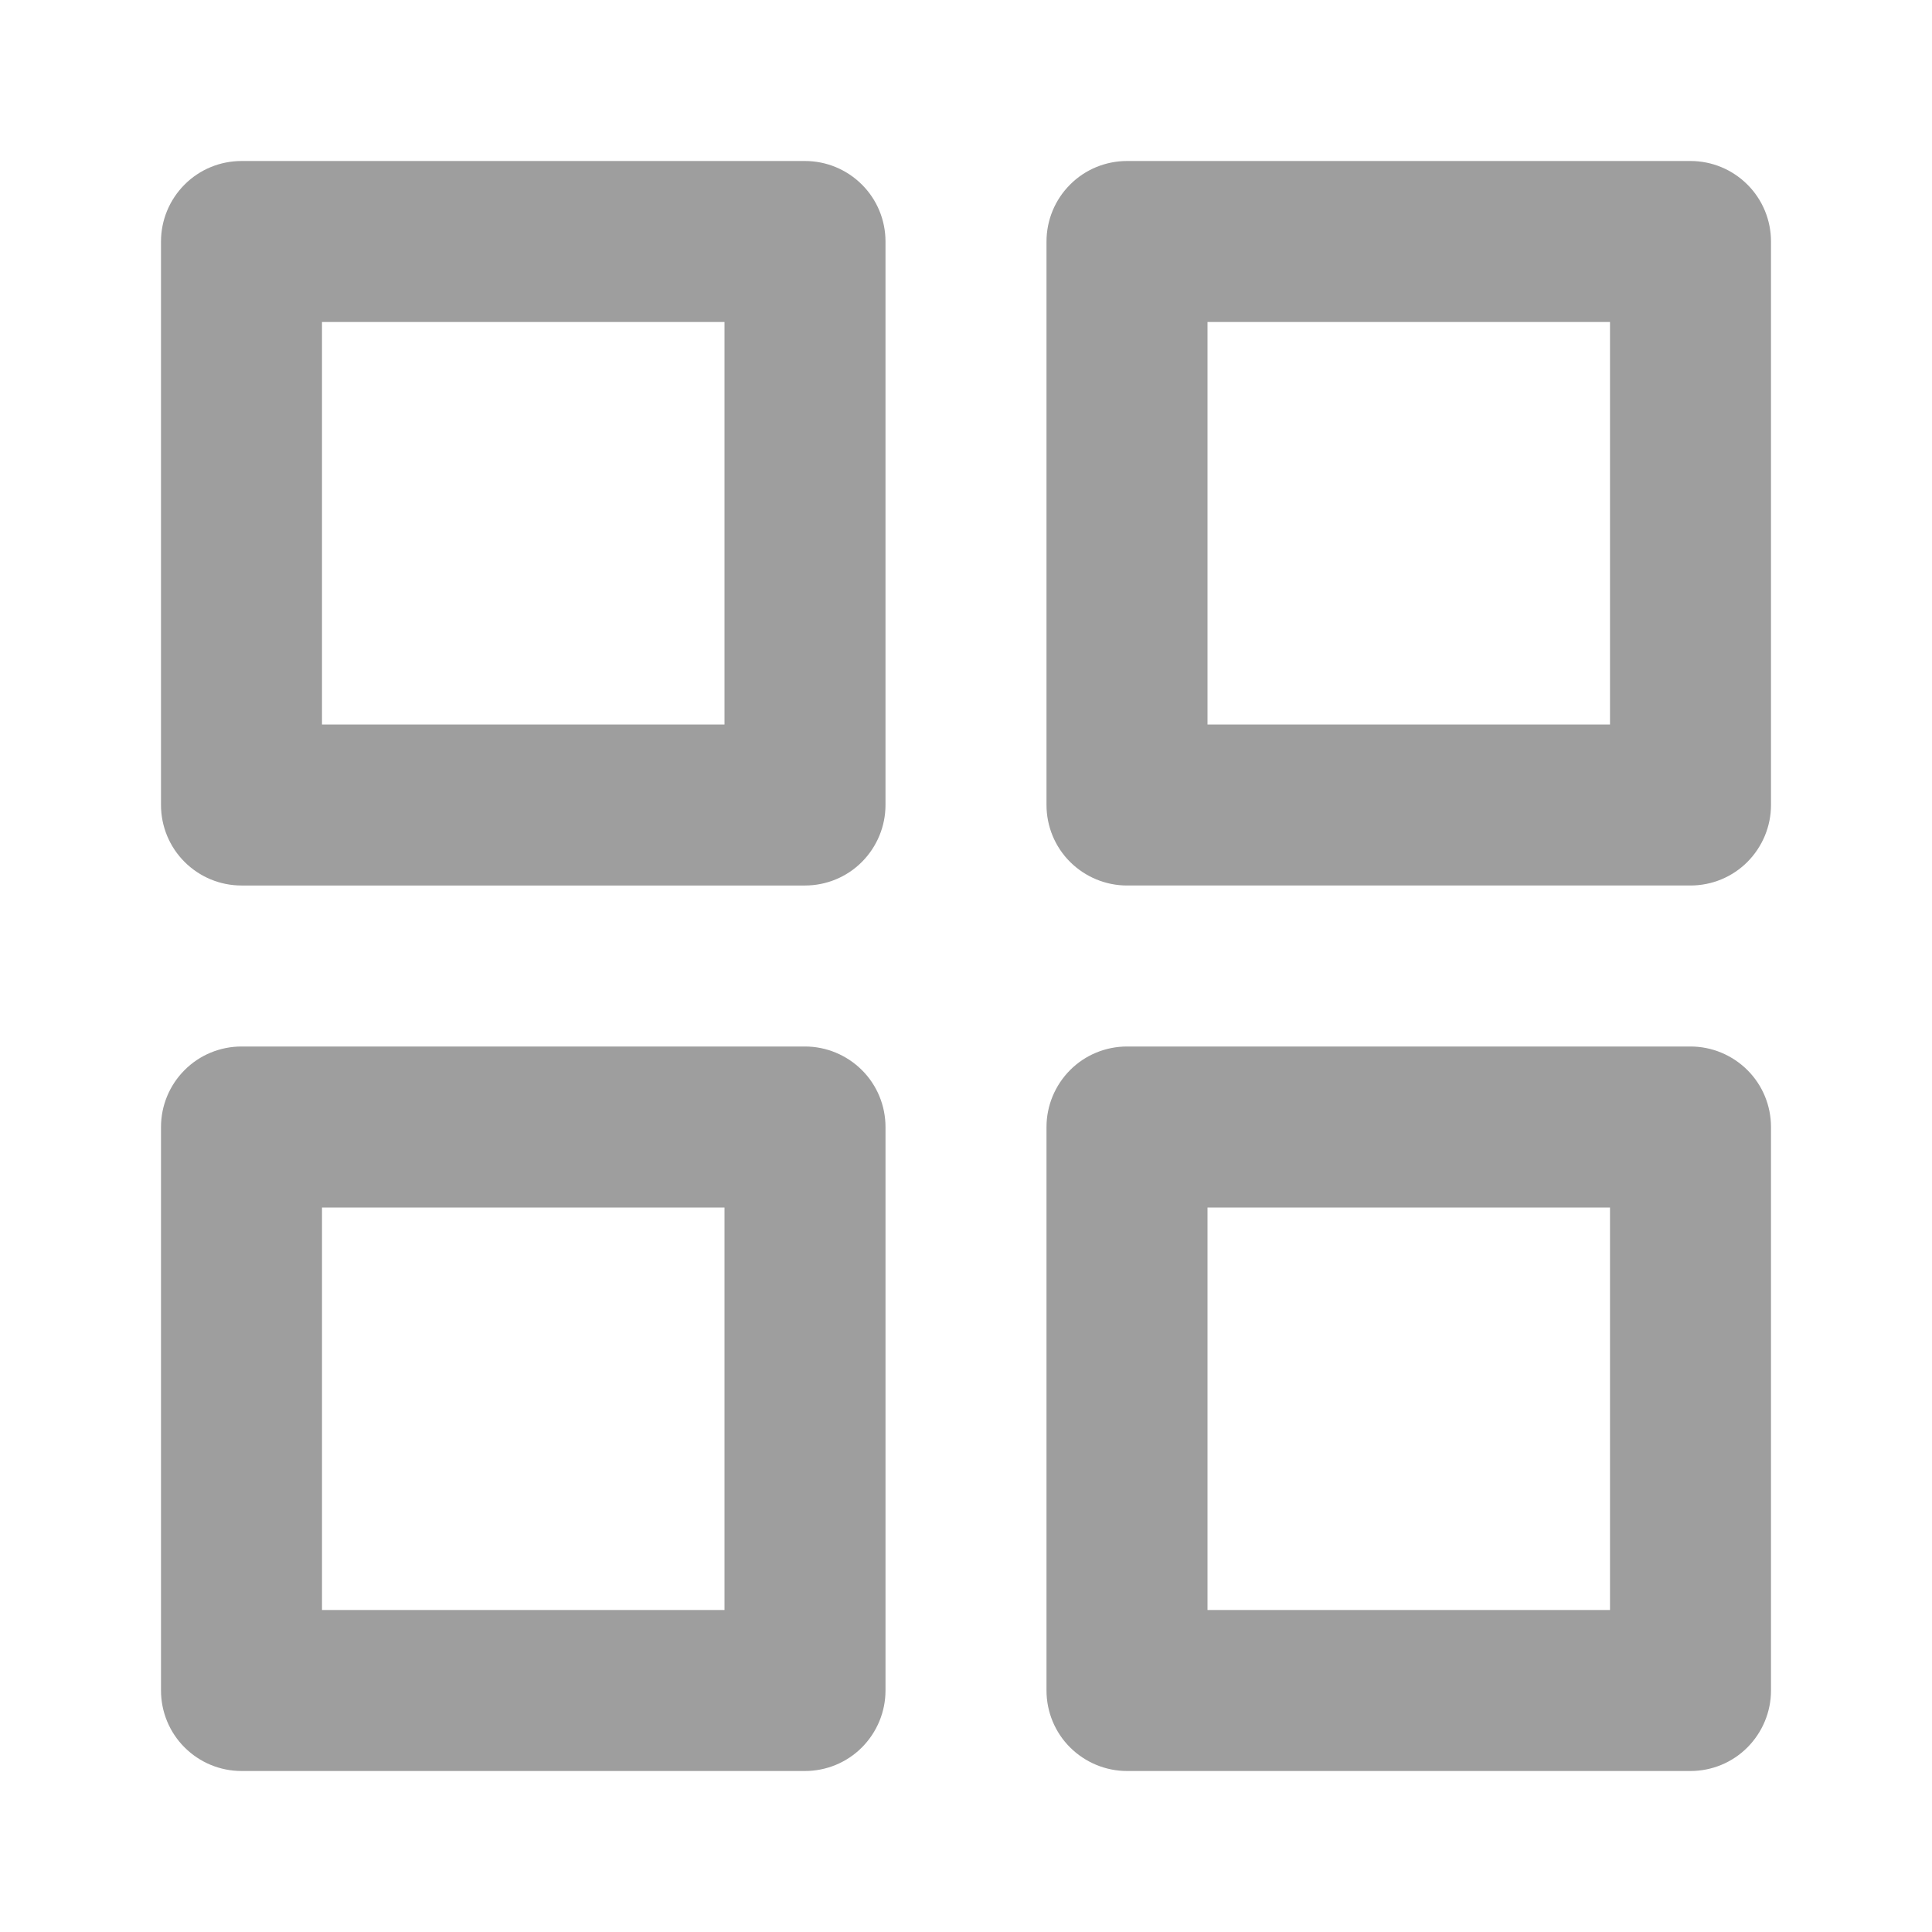 <svg fill="none" height="24" viewBox="0 0 24 24" width="24" xmlns="http://www.w3.org/2000/svg"><path d="m10 13h-7c-.265 0-.52.105-.707.293-.188.188-.293.442-.293.707v7c0 .265.105.52.293.707.188.188.442.293.707.293h7c.265 0 .52-.105.707-.293s.293-.442.293-.707v-7c0-.265-.105-.52-.293-.707s-.442-.293-.707-.293zm-1 7h-5v-5h5zm12-18h-7c-.265 0-.52.105-.707.293-.188.188-.293.442-.293.707v7c0 .265.105.52.293.707s.442.293.707.293h7c.265 0 .52-.105.707-.293s.293-.442.293-.707v-7c0-.265-.105-.52-.293-.707-.188-.188-.442-.293-.707-.293zm-1 7h-5v-5h5zm1 4h-7c-.265 0-.52.105-.707.293s-.293.442-.293.707v7c0 .265.105.52.293.707s.442.293.707.293h7c.265 0 .52-.105.707-.293s.293-.442.293-.707v-7c0-.265-.105-.52-.293-.707s-.442-.293-.707-.293zm-1 7h-5v-5h5zm-10-18h-7c-.265 0-.52.105-.707.293-.188.188-.293.442-.293.707v7c0 .265.105.52.293.707.188.188.442.293.707.293h7c.265 0 .52-.105.707-.293s.293-.442.293-.707v-7c0-.265-.105-.52-.293-.707-.188-.188-.442-.293-.707-.293zm-1 7h-5v-5h5z" fill="#9e9e9e"/></svg>
